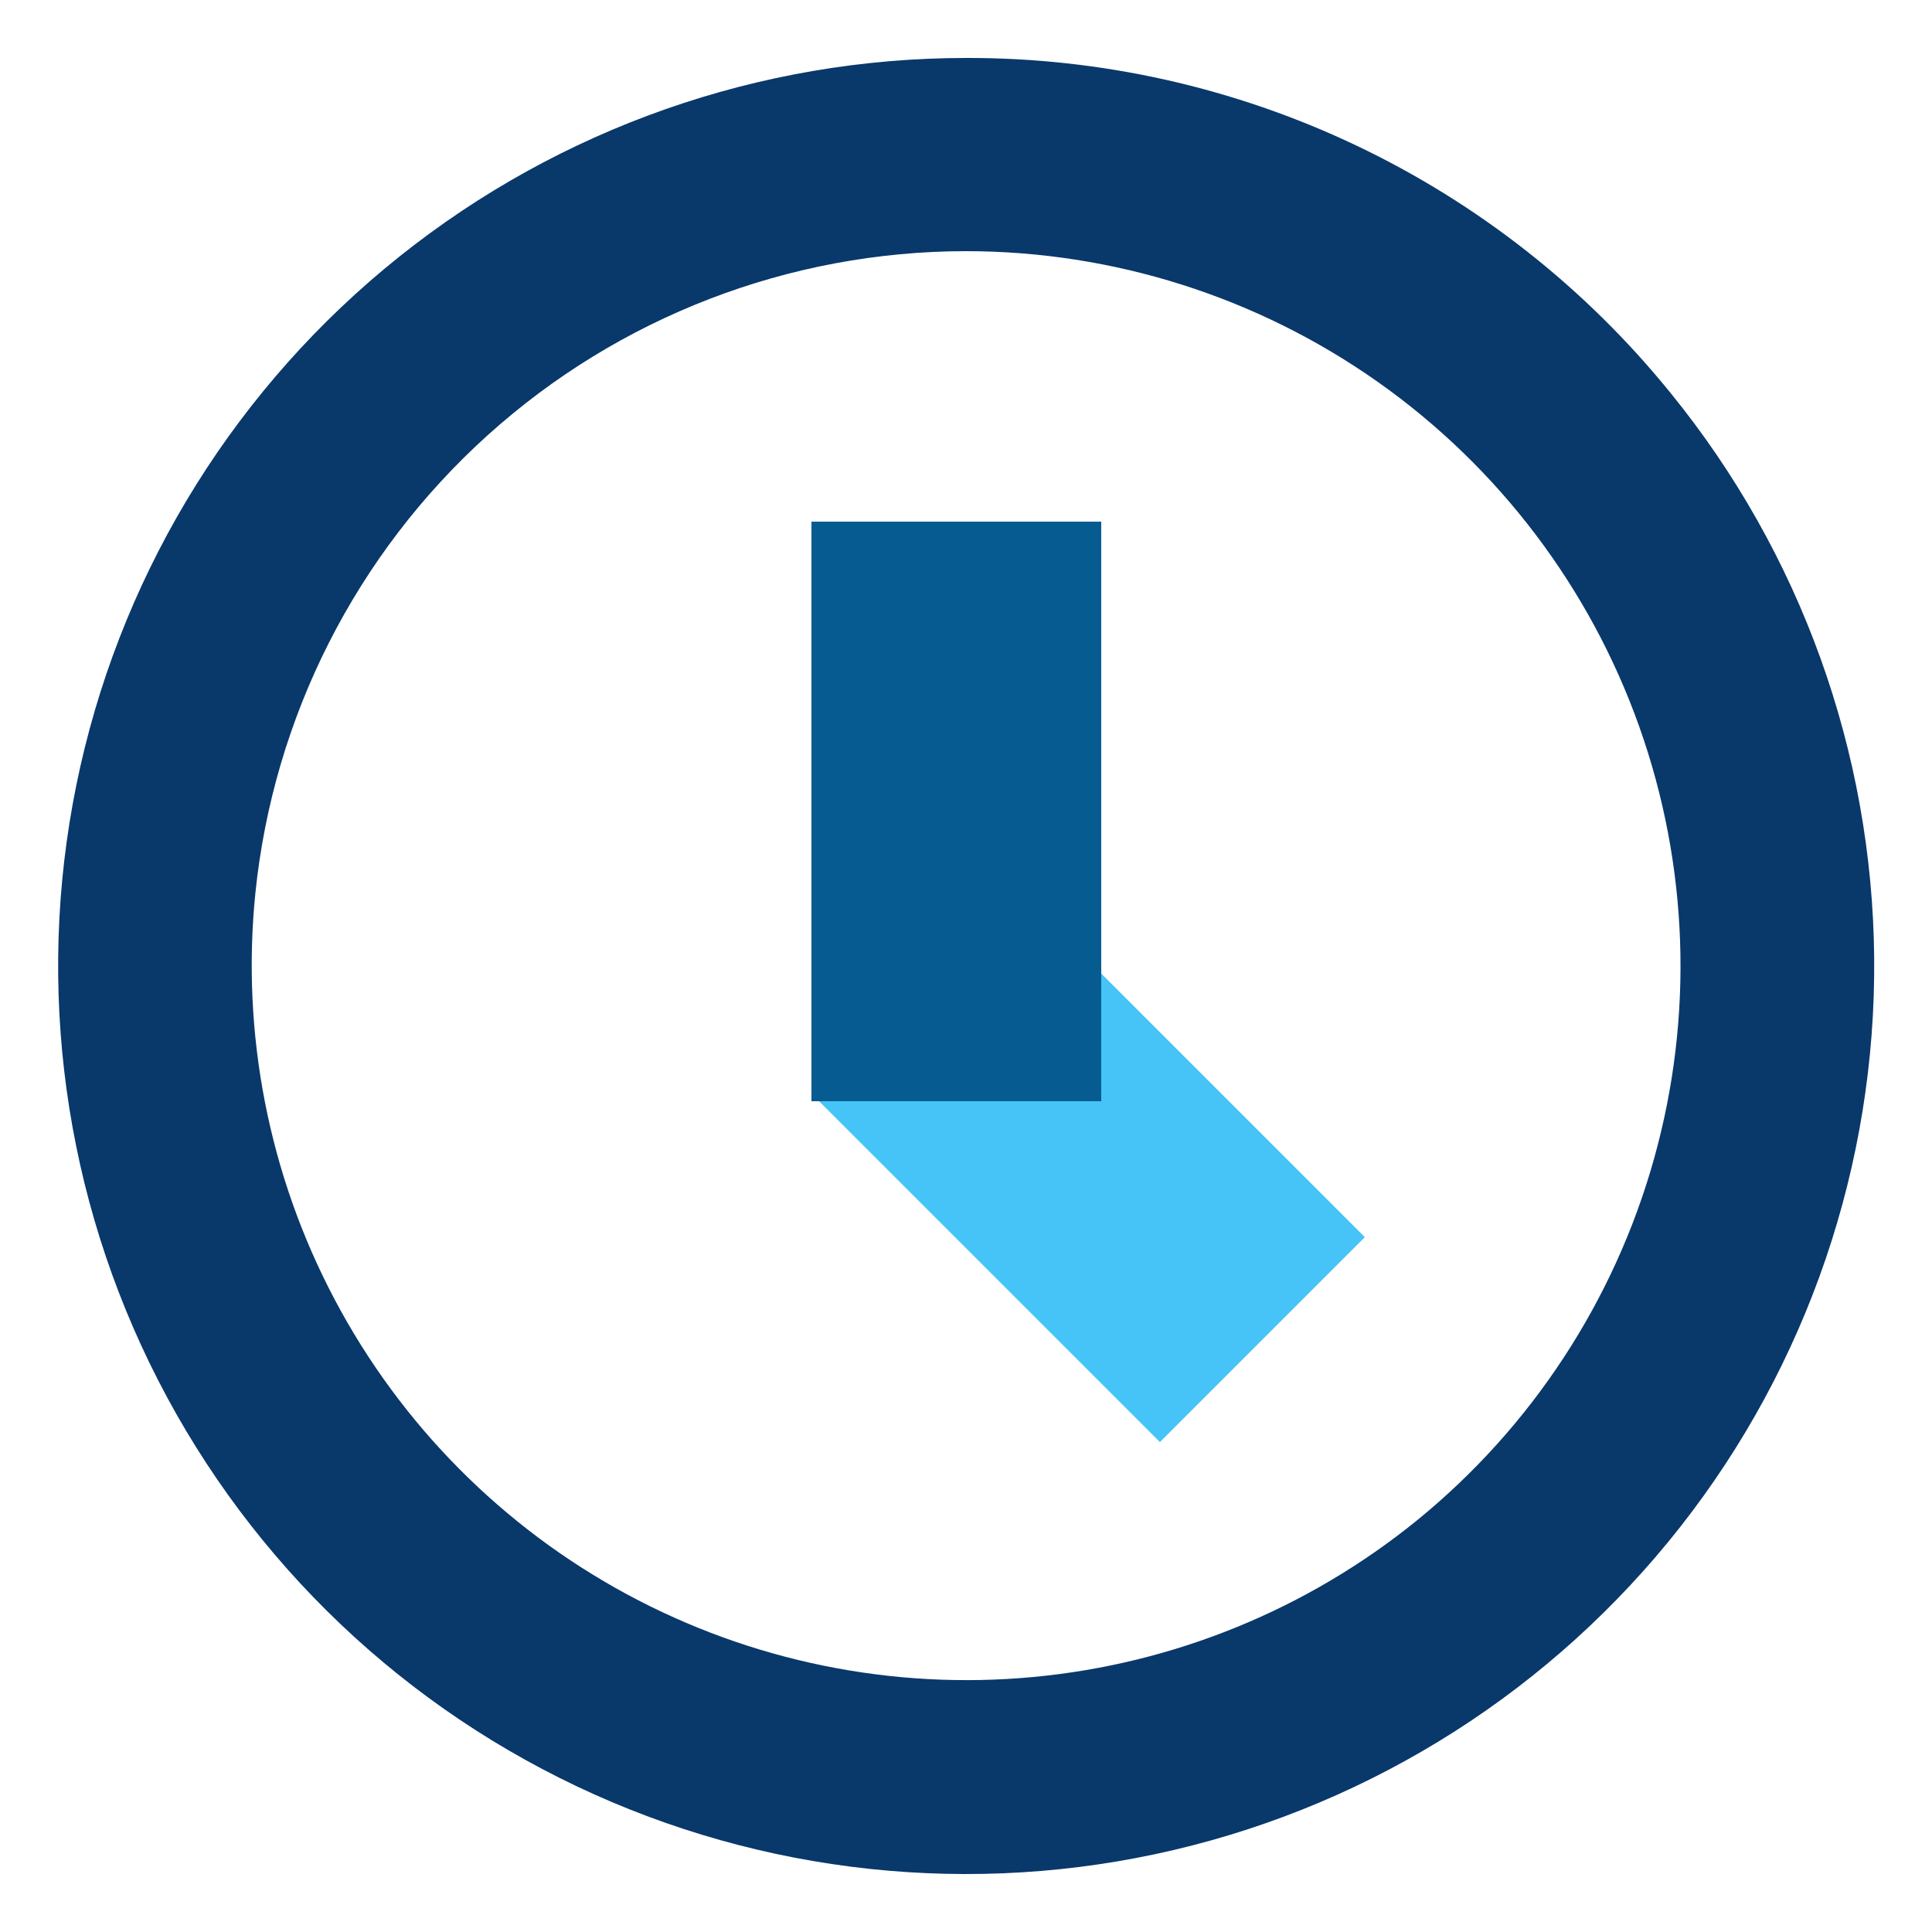 <svg width="100" height="100" viewBox="0 0 100 100" fill="none" xmlns="http://www.w3.org/2000/svg">
<path d="M50 13C57.637 13.004 65.085 15.37 71.324 19.774C77.562 24.179 82.285 30.406 84.844 37.601C87.403 44.797 87.673 52.607 85.617 59.962C83.561 67.317 79.28 73.855 73.36 78.68C67.684 83.292 60.769 86.118 53.488 86.801C46.207 87.485 38.886 85.995 32.451 82.521C26.016 79.046 20.755 73.743 17.332 67.28C13.909 60.818 12.478 53.486 13.22 46.21C14.158 37.106 18.436 28.672 25.229 22.538C32.022 16.405 40.848 13.006 50 13ZM50 3C39.333 3.002 28.983 6.633 20.653 13.296C12.322 19.958 6.506 29.257 4.16 39.663C1.814 50.069 3.077 60.963 7.742 70.556C12.408 80.149 20.198 87.87 29.832 92.449C39.467 97.028 50.372 98.194 60.757 95.755C71.141 93.315 80.387 87.416 86.975 79.026C93.563 70.636 97.101 60.255 97.007 49.588C96.913 38.921 93.194 28.603 86.46 20.33C82.063 14.902 76.505 10.528 70.196 7.529C63.887 4.53 56.986 2.982 50 3Z" fill="#09386B"/>
<path d="M52.966 46.356L42.359 56.963L60.037 74.641L70.644 64.034L52.966 46.356Z" fill="#46C4F8"/>
<path d="M42 57H57V27H42V57Z" fill="#065C91"/>
</svg>
